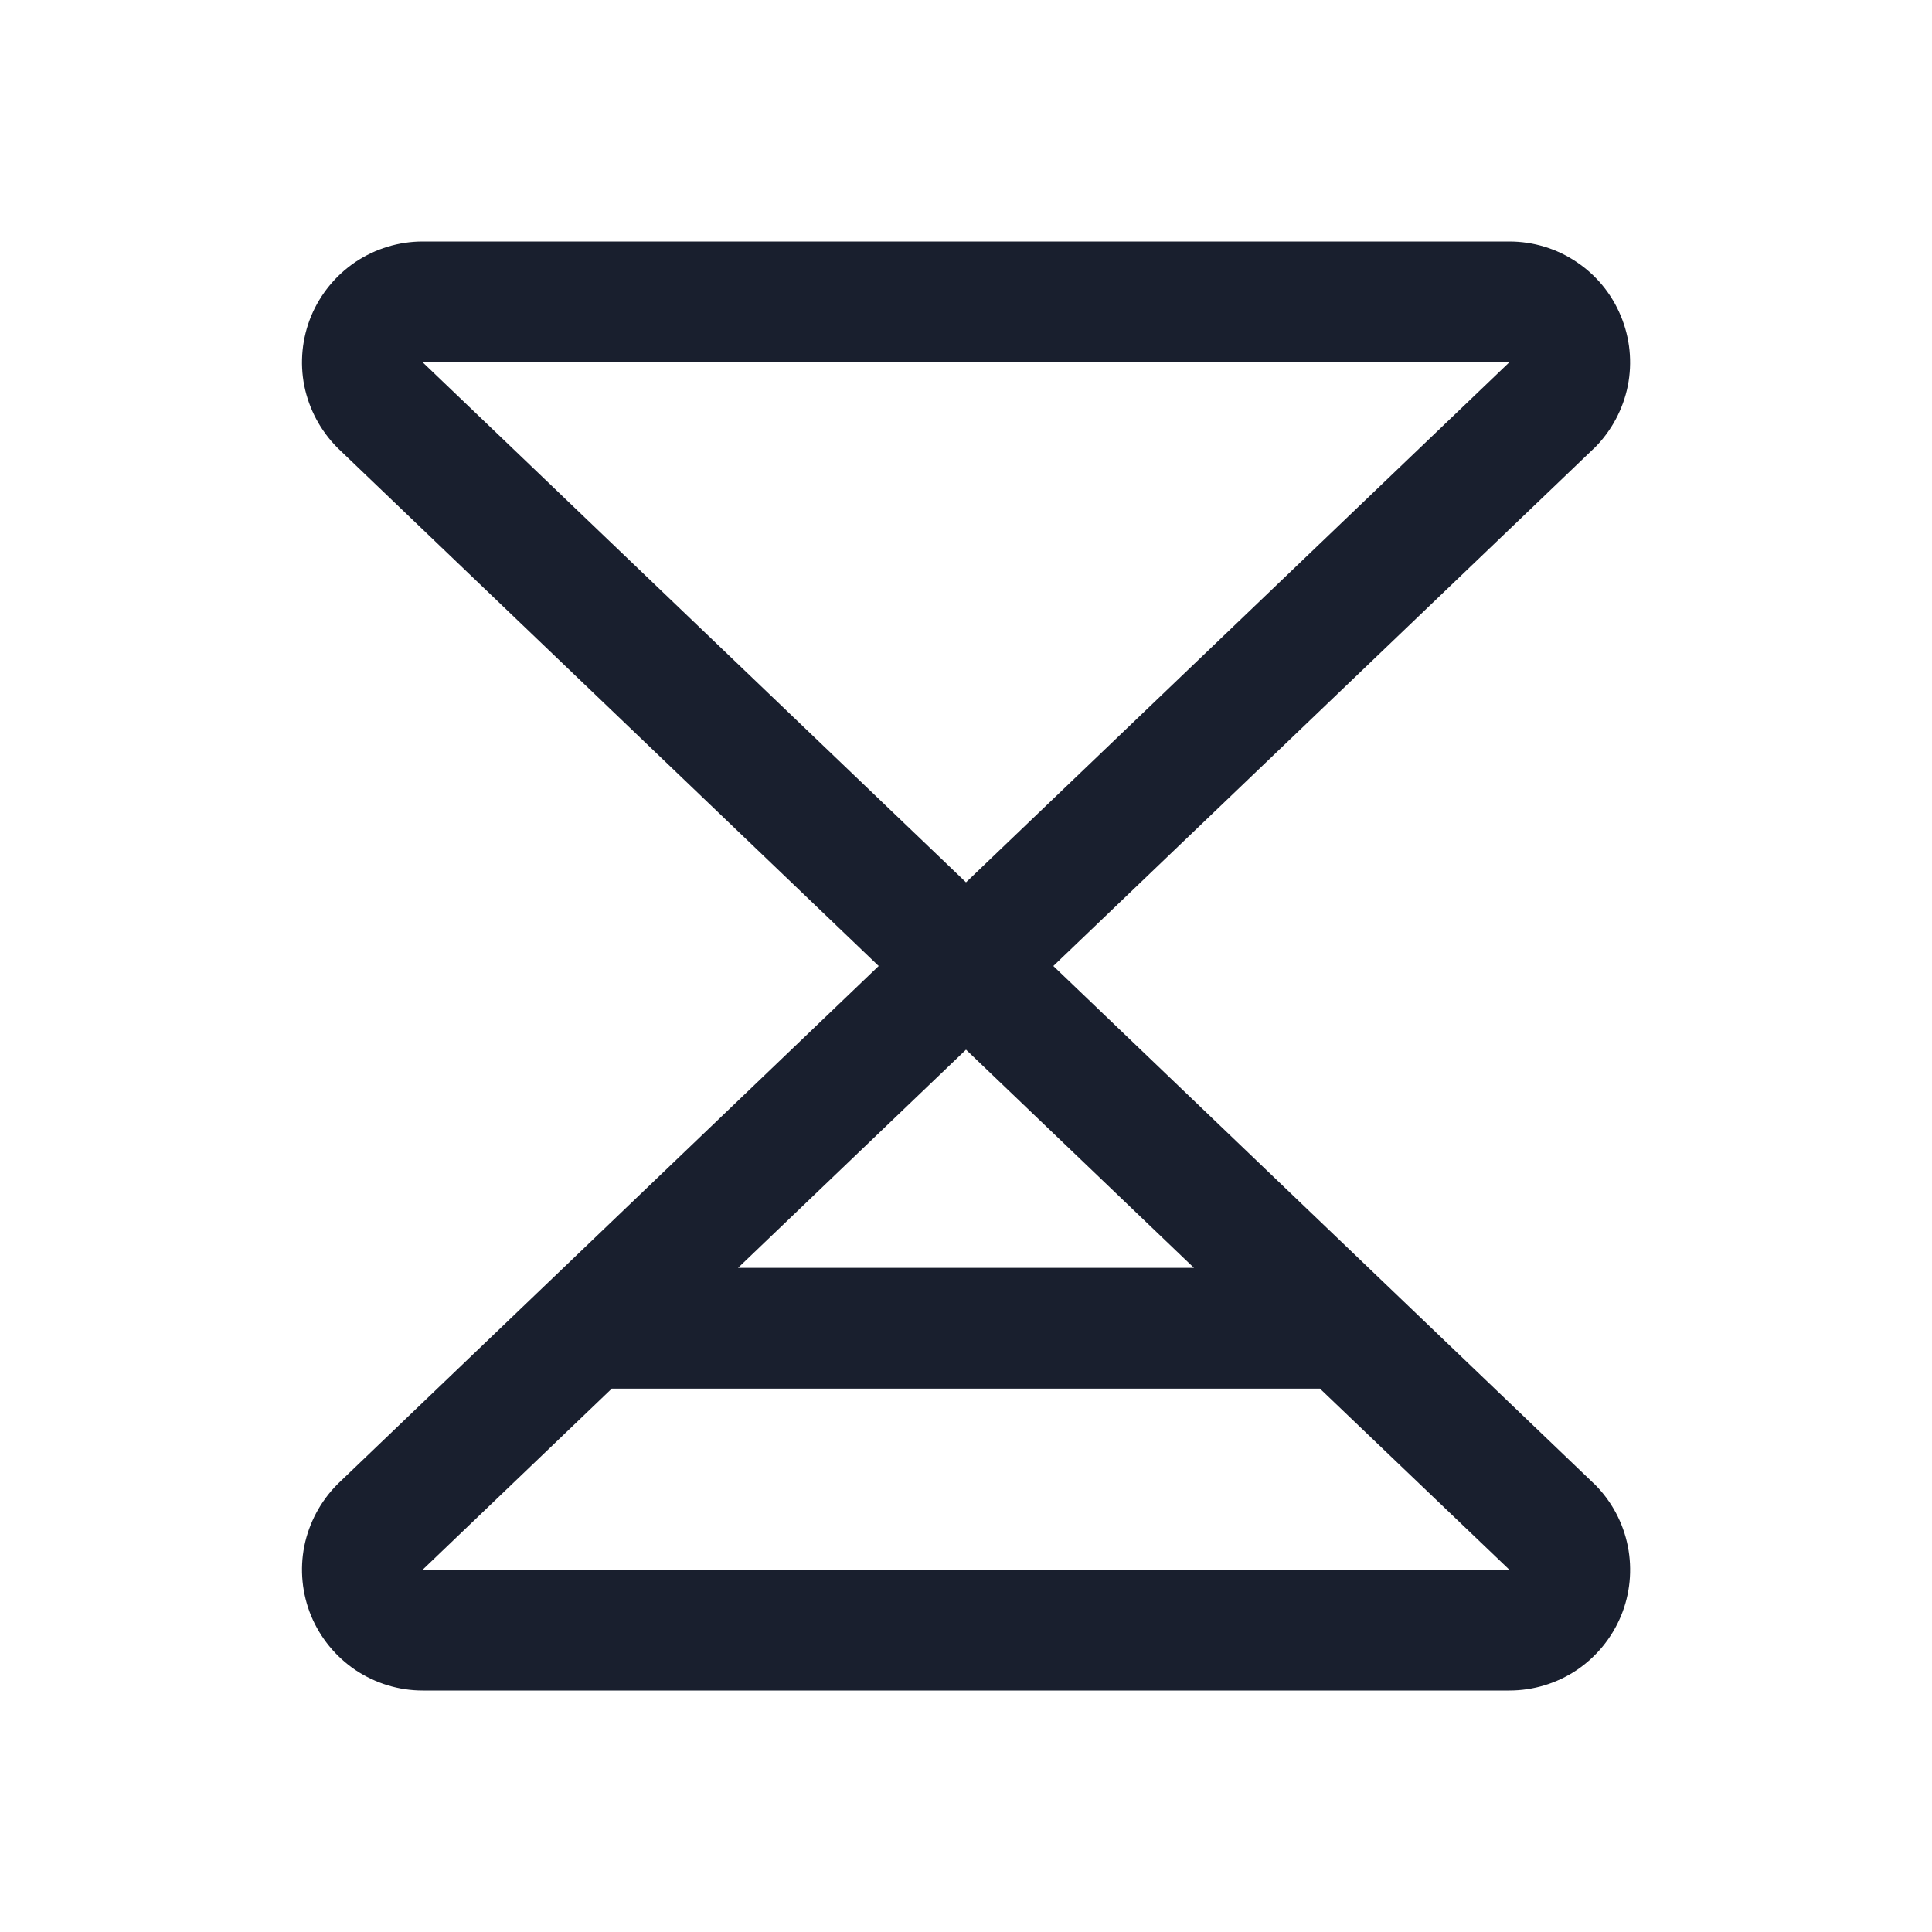 <svg width="20" height="20" viewBox="0 0 20 20" fill="none" xmlns="http://www.w3.org/2000/svg">
<path d="M16.498 15.356L10.904 10L16.498 4.644C16.502 4.64 16.505 4.637 16.509 4.634C16.683 4.459 16.802 4.236 16.851 3.994C16.899 3.751 16.874 3.5 16.779 3.272C16.685 3.043 16.525 2.848 16.319 2.711C16.114 2.573 15.872 2.5 15.625 2.5H4.375C4.128 2.5 3.887 2.574 3.681 2.711C3.476 2.849 3.316 3.044 3.221 3.272C3.127 3.5 3.102 3.752 3.15 3.994C3.199 4.236 3.318 4.459 3.492 4.634L3.502 4.644L9.096 10L3.502 15.356L3.492 15.366C3.318 15.541 3.199 15.764 3.15 16.006C3.102 16.248 3.127 16.5 3.221 16.728C3.316 16.956 3.476 17.151 3.681 17.289C3.887 17.426 4.128 17.5 4.375 17.5H15.625C15.872 17.5 16.114 17.427 16.32 17.29C16.525 17.152 16.685 16.957 16.78 16.729C16.875 16.5 16.899 16.249 16.851 16.006C16.803 15.764 16.684 15.541 16.509 15.366C16.506 15.363 16.502 15.36 16.498 15.356ZM12.36 13.125H7.64L10 10.866L12.36 13.125ZM15.625 3.75L10 9.134L4.375 3.75H15.625ZM4.375 16.25L6.333 14.375H13.664L15.625 16.25H4.375Z" fill="#191F2E"/>
</svg>
